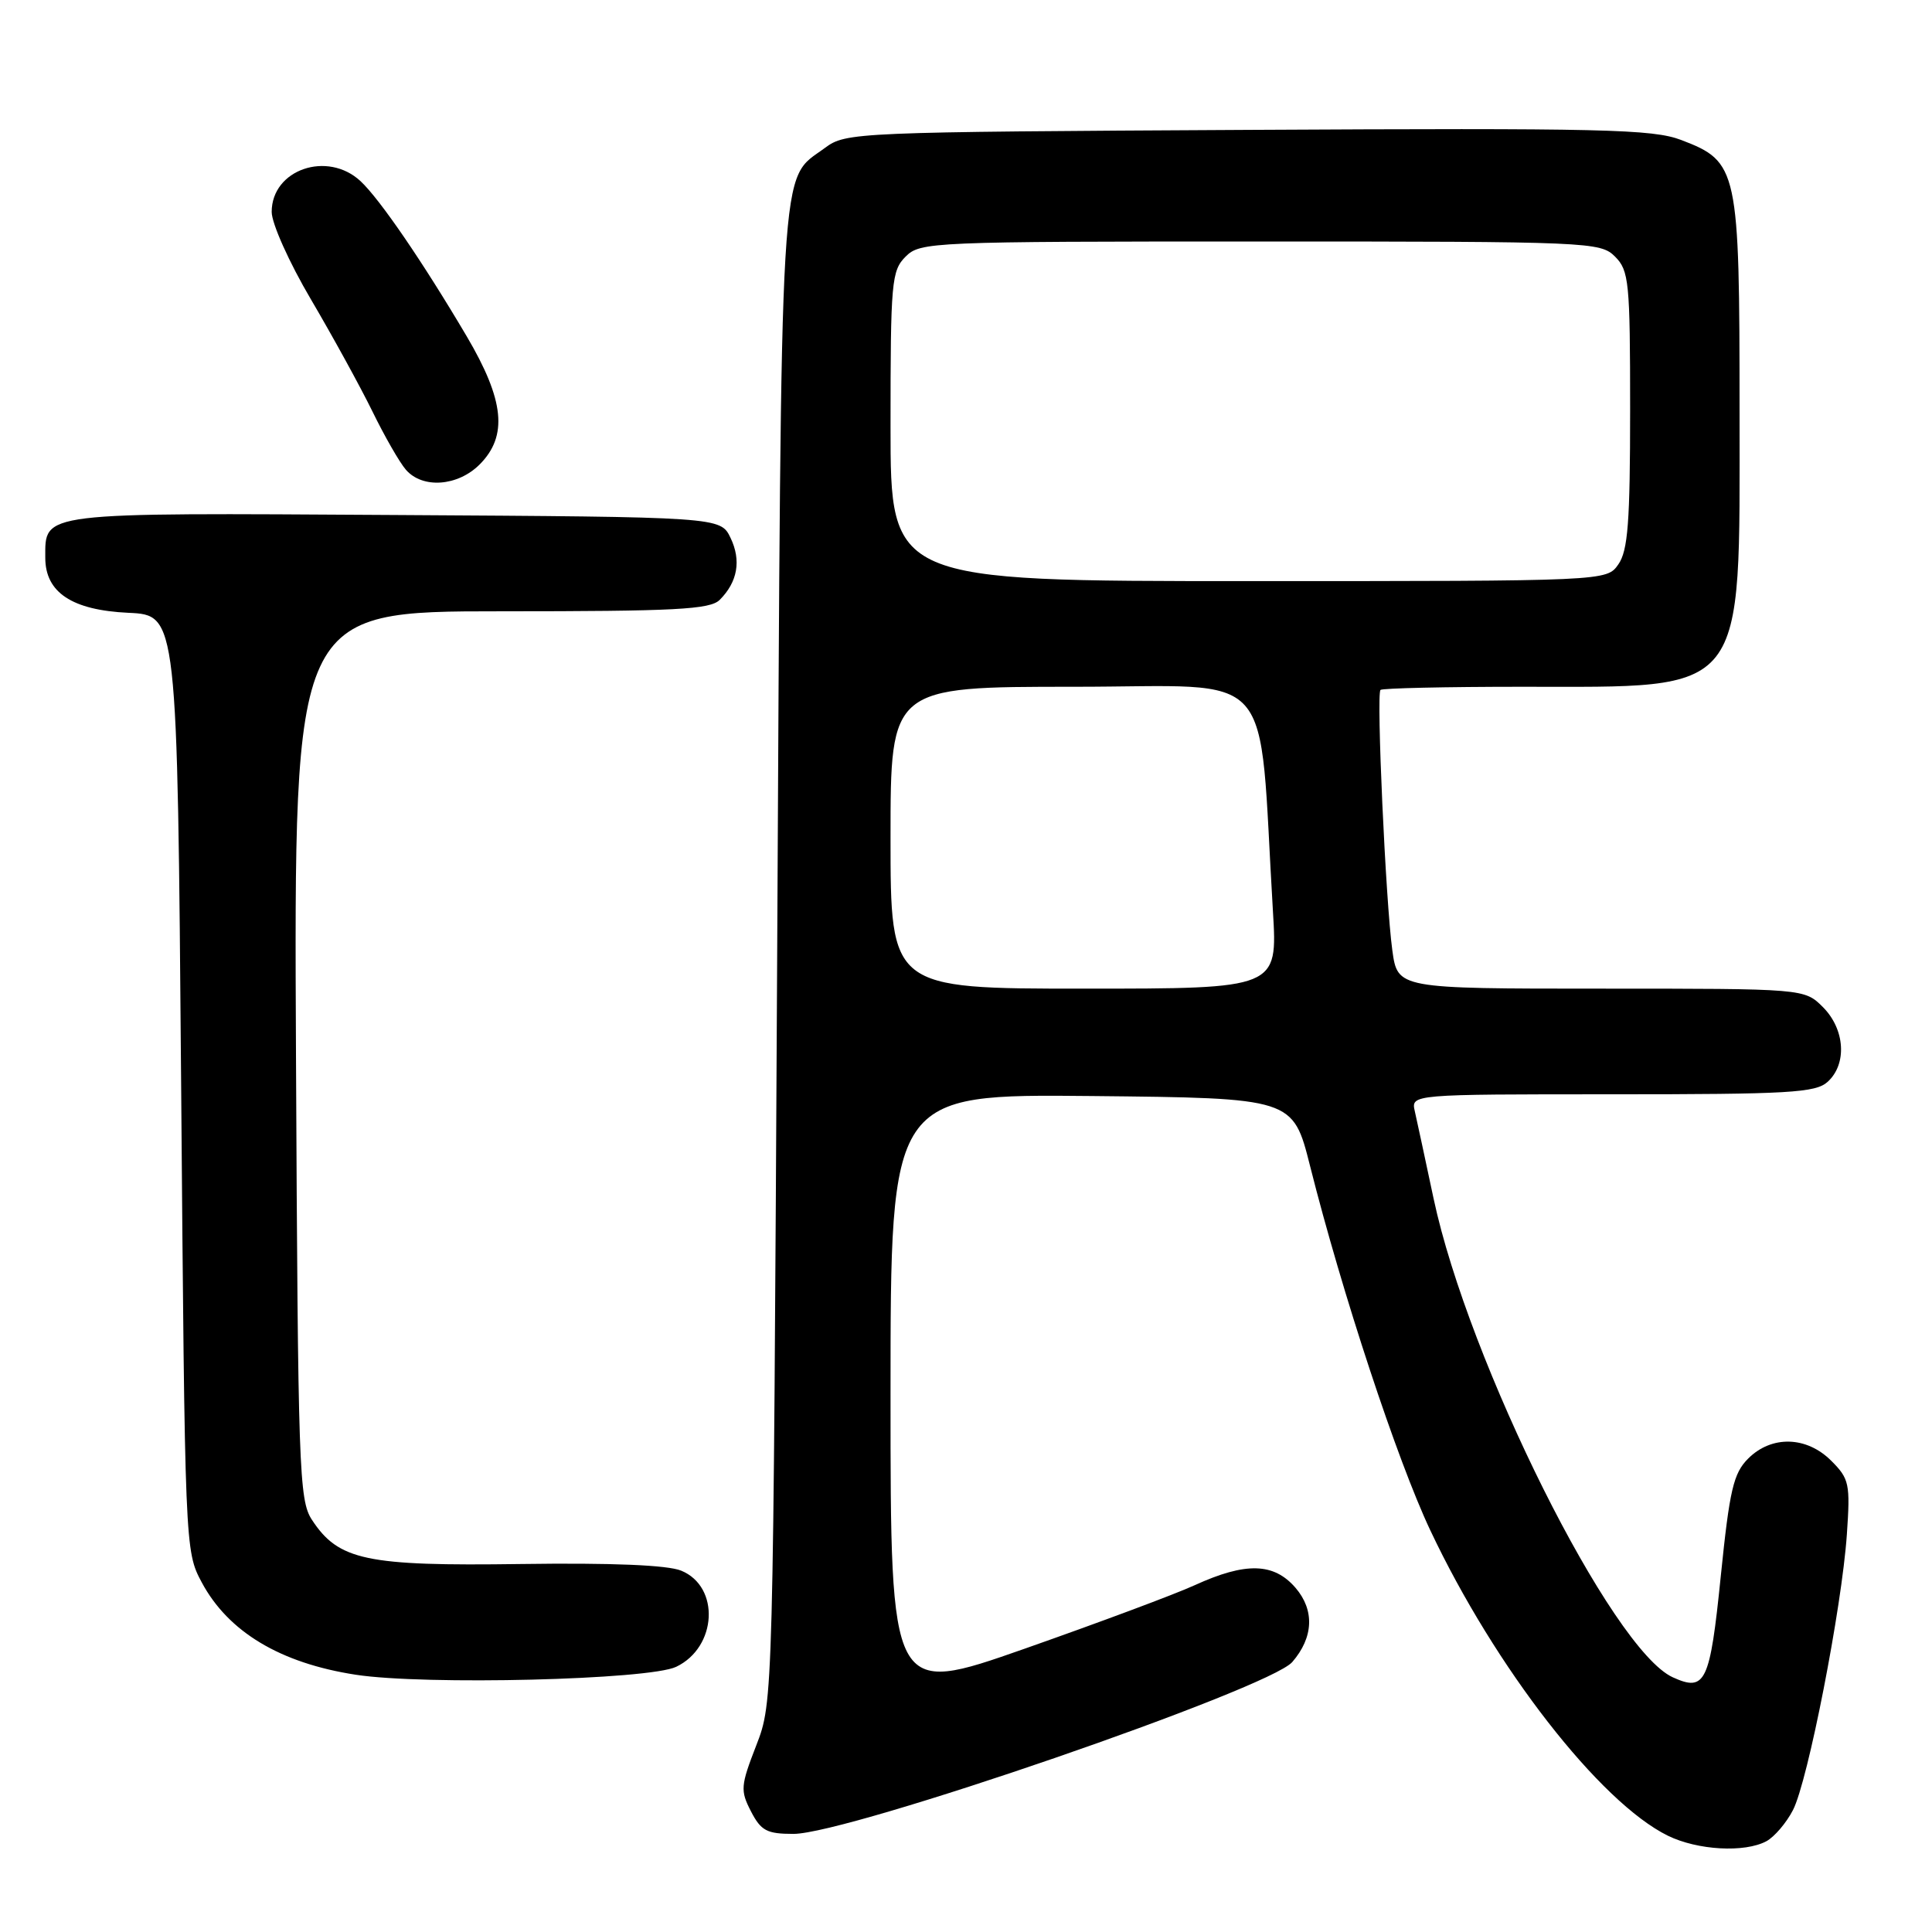 <?xml version="1.0" encoding="UTF-8" standalone="no"?>
<!DOCTYPE svg PUBLIC "-//W3C//DTD SVG 1.1//EN" "http://www.w3.org/Graphics/SVG/1.1/DTD/svg11.dtd" >
<svg xmlns="http://www.w3.org/2000/svg" xmlns:xlink="http://www.w3.org/1999/xlink" version="1.1" viewBox="0 0 256 256">
 <g >
 <path fill="currentColor"
d=" M 234.06 243.97 C 235.11 243.40 236.70 241.55 237.58 239.84 C 239.56 236.01 244.05 213.04 244.72 203.31 C 245.18 196.60 245.04 195.95 242.65 193.56 C 239.38 190.29 234.74 190.17 231.64 193.27 C 229.69 195.22 229.18 197.39 228.01 208.87 C 226.58 222.96 225.98 224.22 221.65 222.25 C 213.58 218.57 194.57 180.51 189.95 158.78 C 188.87 153.68 187.75 148.49 187.47 147.25 C 186.96 145.00 186.96 145.00 213.65 145.00 C 237.08 145.00 240.57 144.80 242.17 143.35 C 244.77 140.99 244.48 136.39 241.55 133.45 C 239.09 131.00 239.09 131.00 212.14 131.00 C 185.19 131.00 185.19 131.00 184.49 125.92 C 183.61 119.54 182.36 91.98 182.92 91.42 C 183.15 91.19 191.60 91.00 201.70 91.00 C 231.74 91.00 230.50 92.56 230.50 54.54 C 230.50 22.33 230.31 21.43 222.77 18.55 C 218.98 17.11 212.49 16.96 165.32 17.21 C 113.18 17.49 112.09 17.54 109.32 19.59 C 103.21 24.12 103.55 18.35 102.98 126.50 C 102.45 225.50 102.45 225.50 100.21 231.27 C 98.13 236.63 98.08 237.25 99.51 240.02 C 100.84 242.59 101.61 243.00 105.14 243.00 C 112.39 243.00 168.14 223.79 171.23 220.23 C 174.05 216.98 174.21 213.36 171.67 210.40 C 168.79 207.06 165.07 206.96 158.30 210.05 C 155.66 211.26 145.51 215.04 135.75 218.47 C 118.00 224.70 118.00 224.70 118.00 184.83 C 118.00 144.97 118.00 144.97 144.66 145.23 C 171.32 145.50 171.32 145.50 173.59 154.50 C 177.83 171.34 185.13 193.47 189.51 202.75 C 198.10 220.96 211.99 238.81 221.00 243.24 C 224.94 245.17 231.16 245.52 234.06 243.97 Z  M 89.60 220.86 C 95.02 218.27 95.44 210.24 90.26 208.12 C 88.46 207.38 81.09 207.07 69.00 207.24 C 48.49 207.53 44.85 206.75 41.33 201.38 C 39.62 198.77 39.48 194.79 39.22 139.79 C 38.94 81.00 38.94 81.00 66.40 81.00 C 89.52 81.00 94.09 80.76 95.36 79.49 C 97.74 77.12 98.24 74.26 96.80 71.27 C 95.47 68.50 95.47 68.50 52.32 68.24 C 4.94 67.95 6.00 67.82 6.00 73.90 C 6.00 78.50 9.53 80.85 17.01 81.20 C 23.50 81.50 23.50 81.50 24.00 143.50 C 24.50 205.23 24.51 205.52 26.73 209.67 C 30.24 216.23 37.13 220.37 47.13 221.91 C 56.28 223.32 86.00 222.59 89.60 220.86 Z  M 63.55 61.55 C 67.32 57.77 66.84 53.04 61.84 44.56 C 56.03 34.72 50.33 26.39 47.78 24.01 C 43.39 19.92 36.00 22.46 36.00 28.08 C 36.00 29.61 38.31 34.77 41.20 39.67 C 44.06 44.53 47.72 51.20 49.34 54.50 C 50.95 57.80 52.95 61.29 53.79 62.25 C 55.99 64.78 60.64 64.45 63.55 61.55 Z  M 118.00 111.00 C 118.00 91.00 118.00 91.00 142.35 91.00 C 169.57 91.00 166.69 87.74 168.67 120.75 C 169.29 131.00 169.29 131.00 143.64 131.00 C 118.00 131.00 118.00 131.00 118.00 111.00 Z  M 118.00 56.50 C 118.00 37.33 118.13 35.87 120.00 34.00 C 121.94 32.06 123.33 32.00 167.00 32.00 C 210.67 32.00 212.06 32.06 214.00 34.00 C 215.85 35.85 216.00 37.33 216.00 54.28 C 216.00 69.20 215.71 72.96 214.44 74.78 C 212.89 77.00 212.89 77.00 165.44 77.00 C 118.00 77.00 118.00 77.00 118.00 56.50 Z "/>
</g>
</svg>